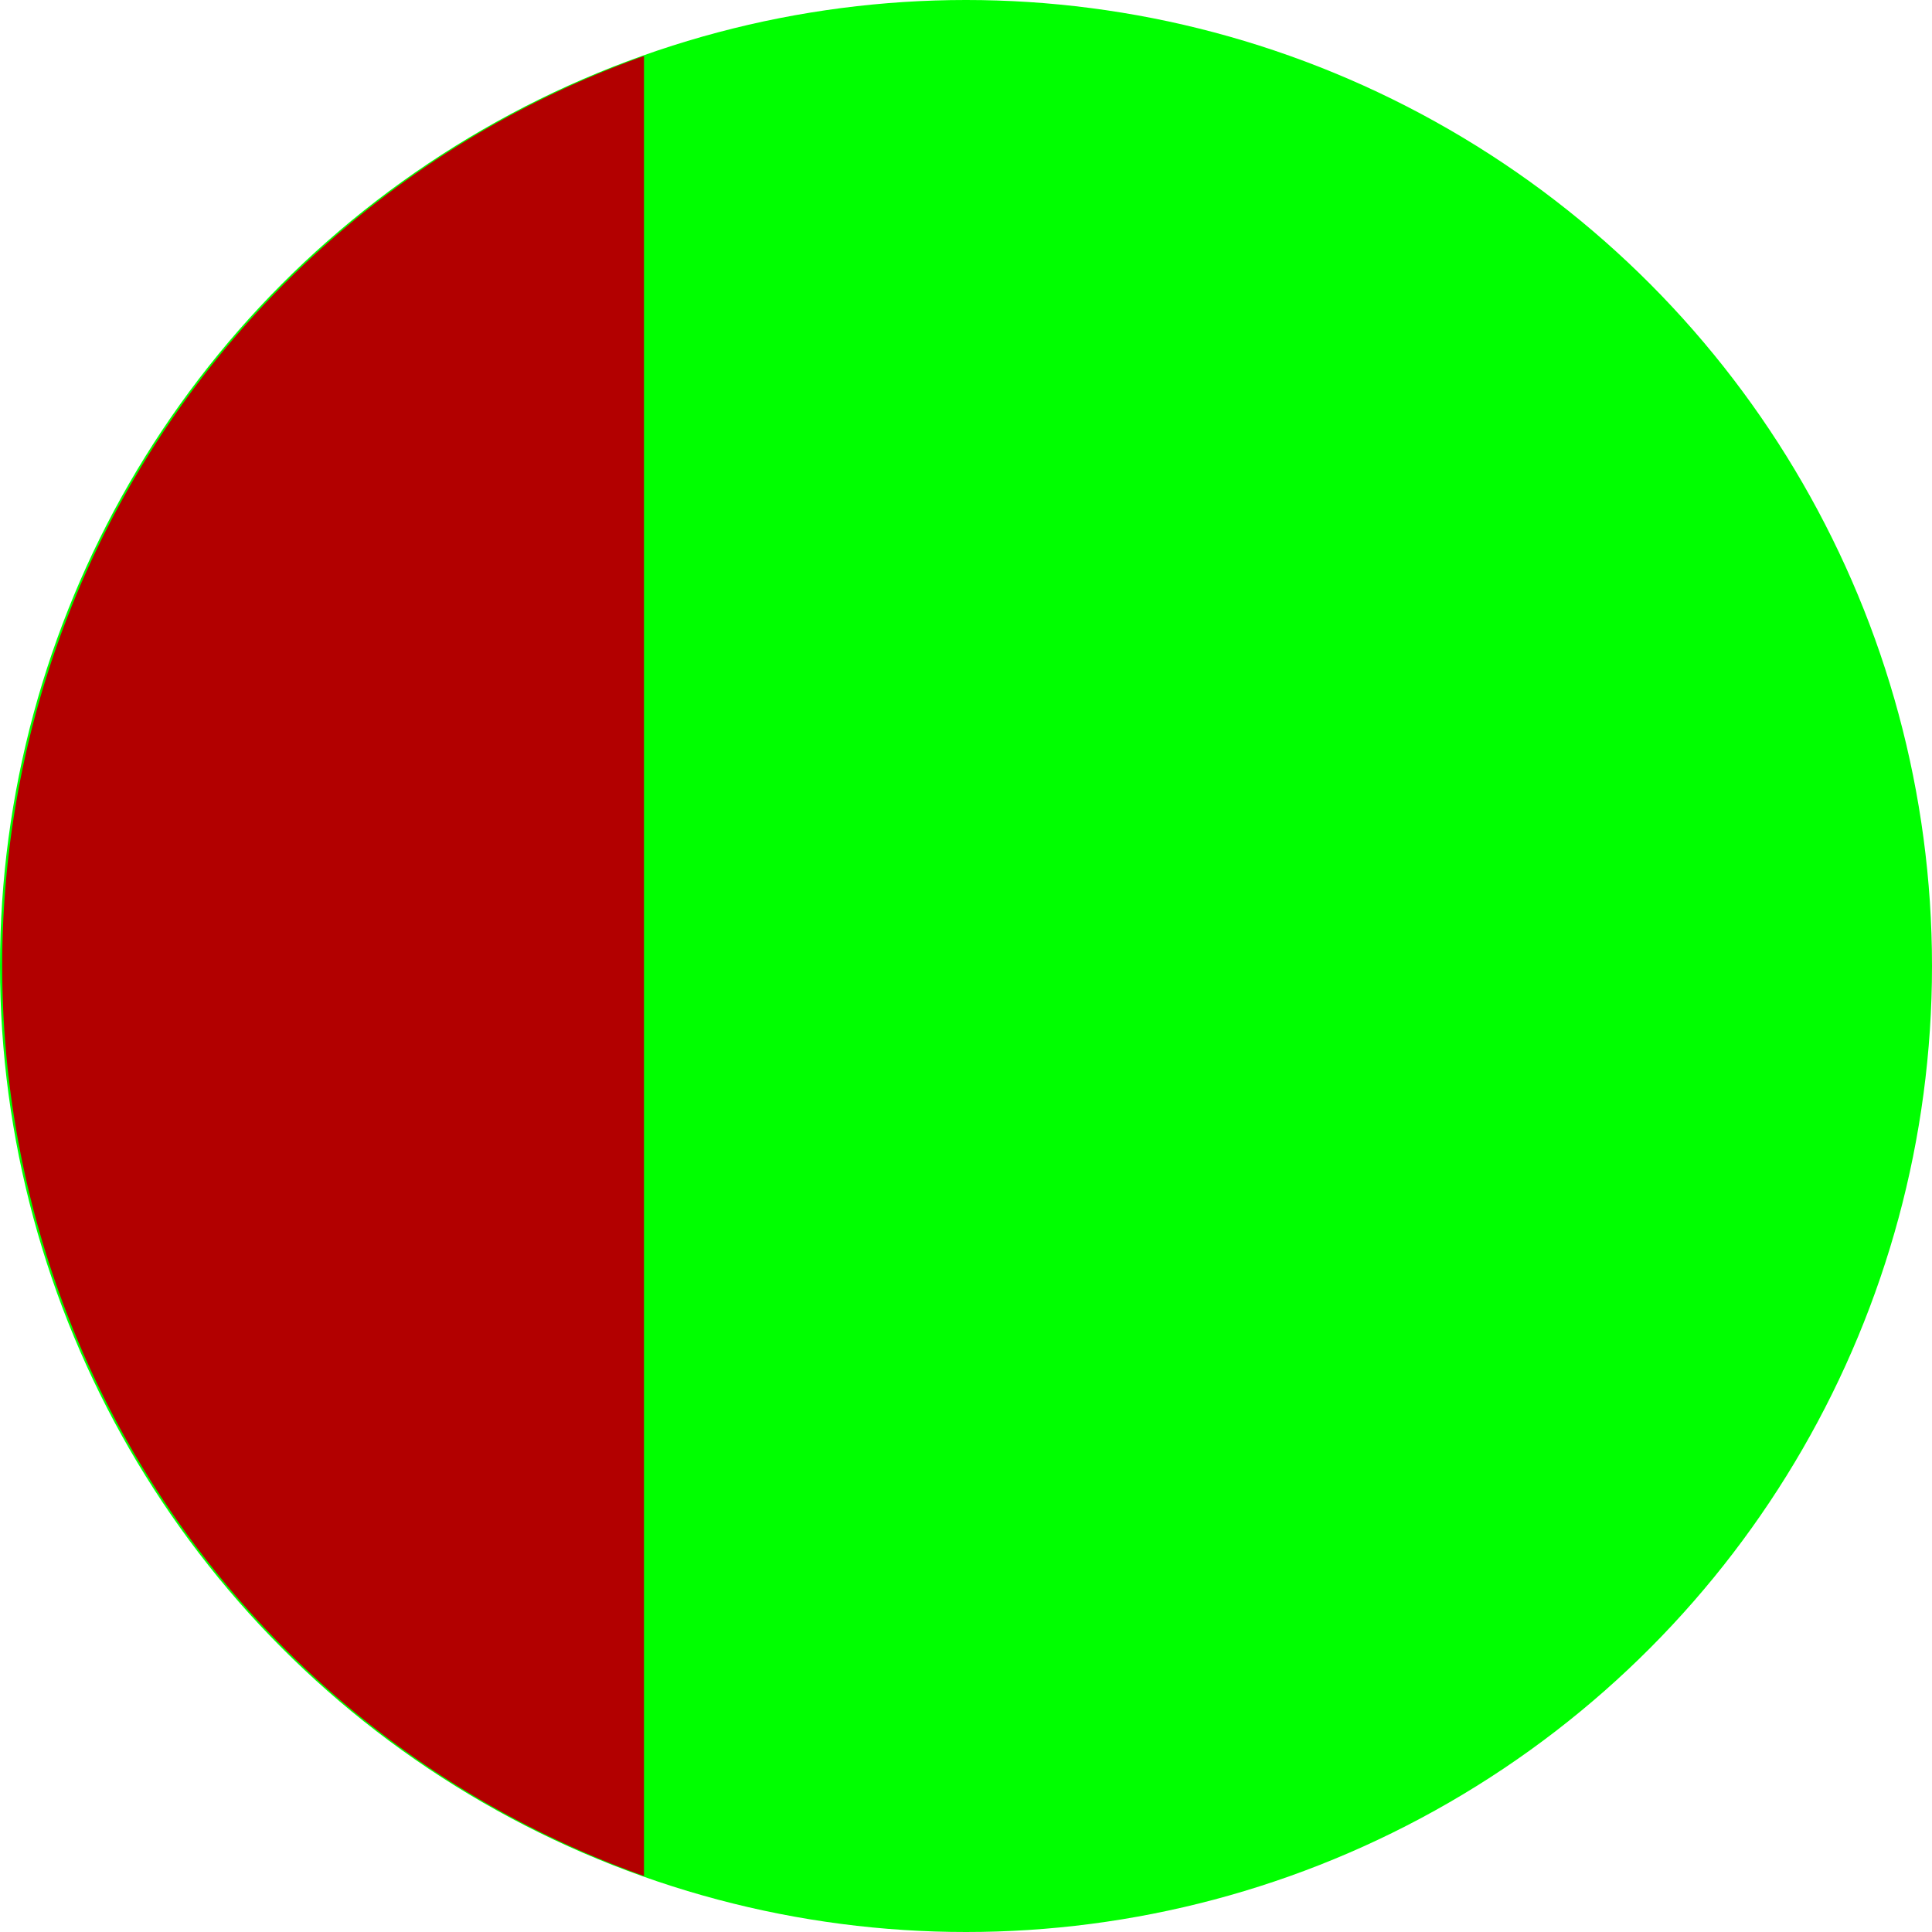 <?xml version="1.0" encoding="utf-8"?>
<svg version="1.1" xmlns="http://www.w3.org/2000/svg" xmlns:xlink="http://www.w3.org/1999/xlink"
     	width="600" viewBox="0 0 3 3" height="600">
  <circle cx="1.5" cy="1.5" r="1.5" fill="#00ff00" />
  <path d="M1 0.087 A1.5 1.5, 0 0 0, 1 2.913z" fill="#b20000"/>
</svg>

